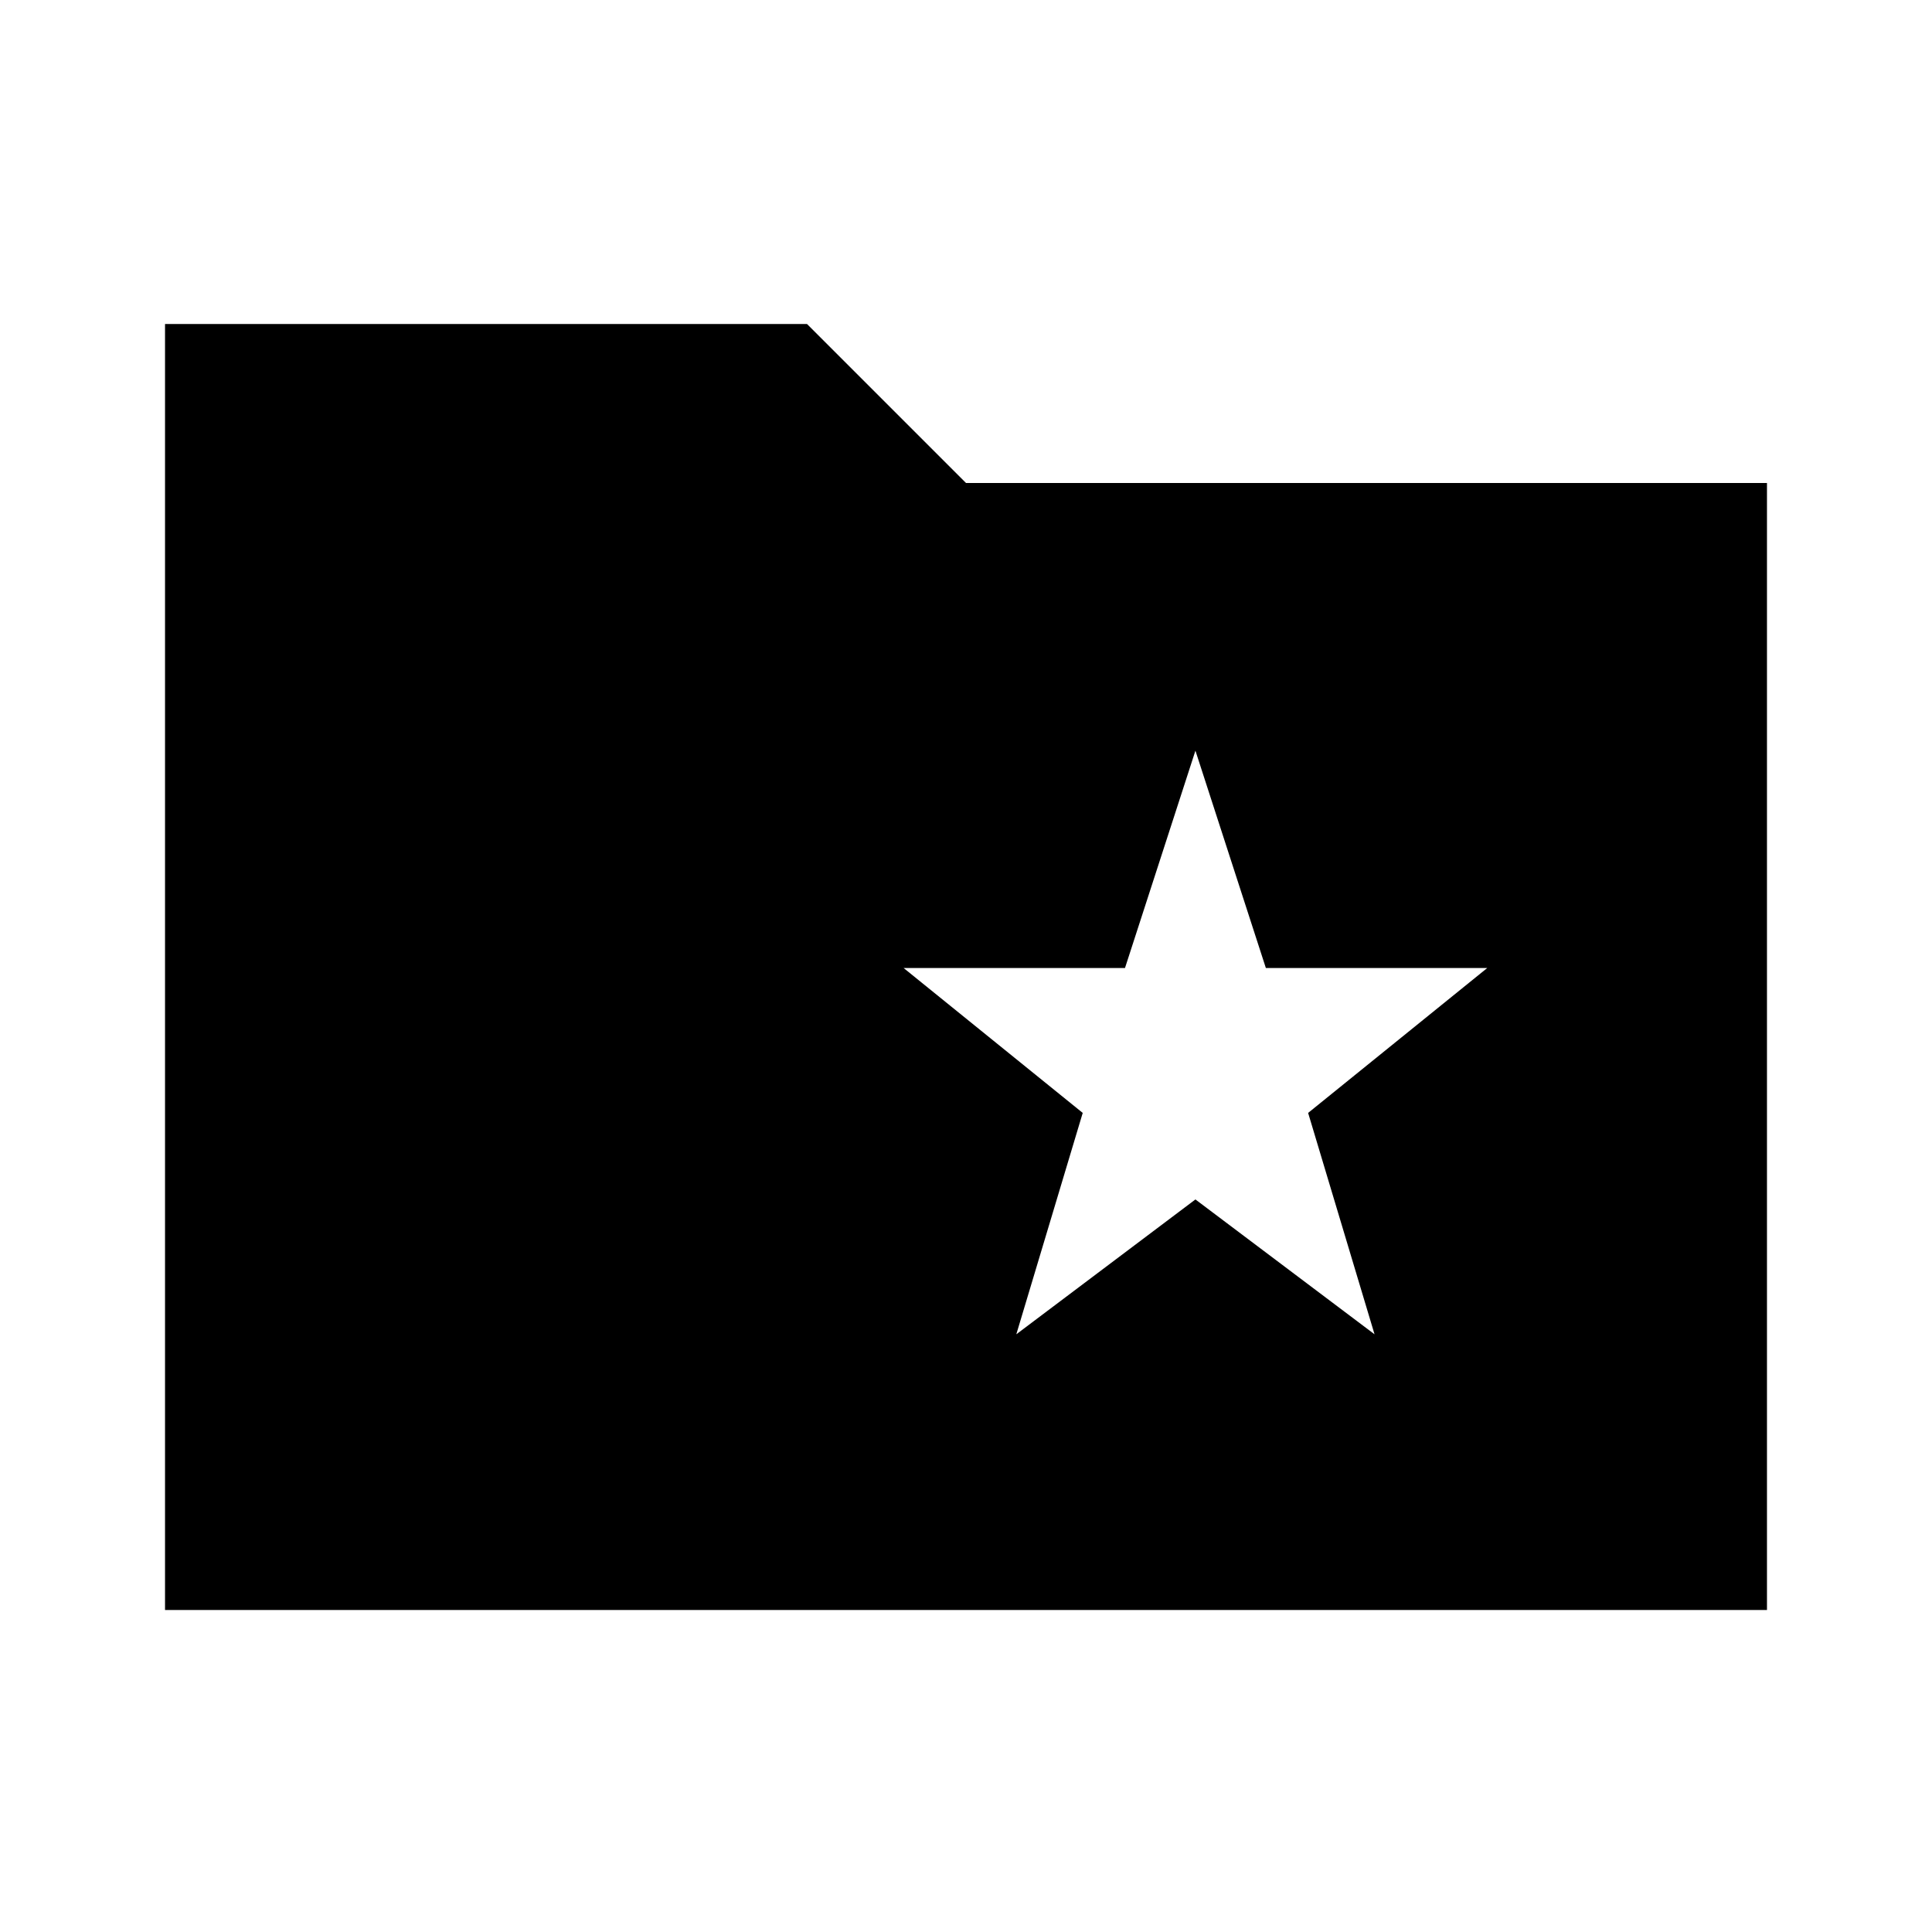 <svg xmlns="http://www.w3.org/2000/svg" height="24" width="24"><path d="M12.625 16.575 14.85 14.9 17.075 16.575 16.25 13.825 18.475 12.025H15.725L14.85 9.325L13.975 12.025H11.225L13.45 13.825ZM2.05 20V4.025H10.025L12 6H21.95V20Z"/></svg>